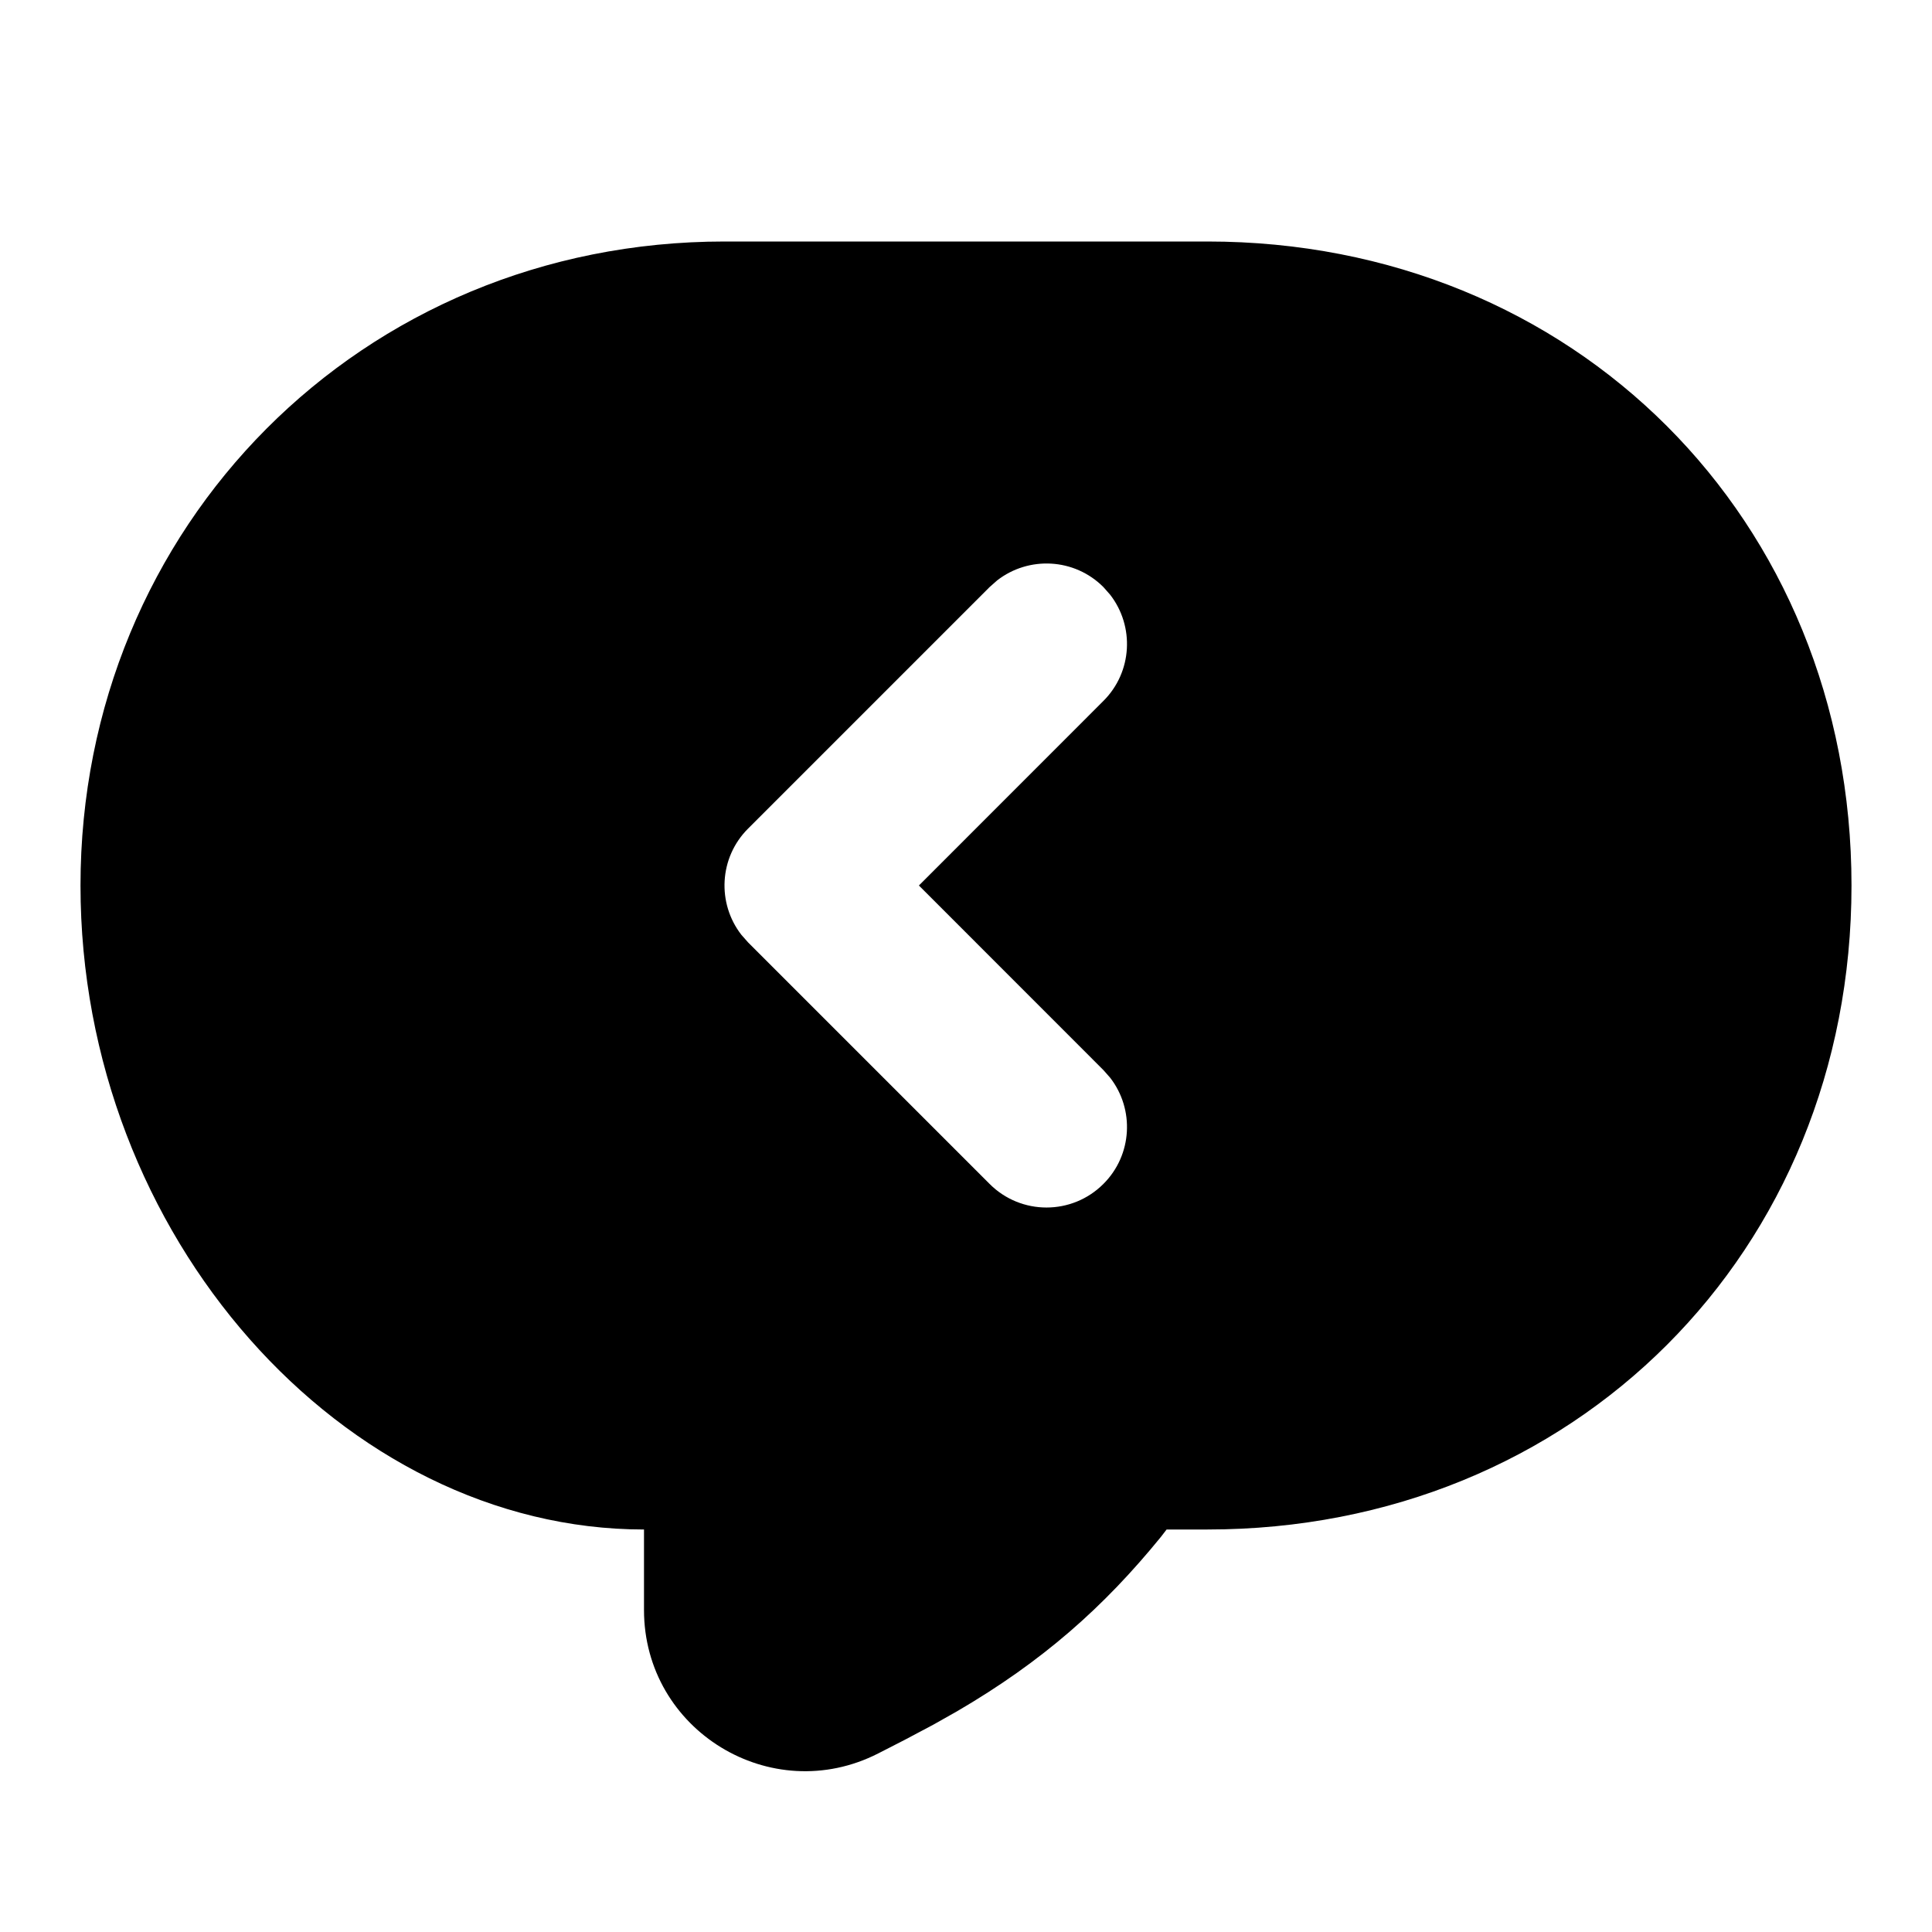 <svg xmlns="http://www.w3.org/2000/svg" width="24" height="24" viewBox="0 0 24 24">
  <path d="M15,3 C19.552,3 23,6.448 23,11 C23,15.552 19.552,19 15,19 L15,19 L14.492,19 L14.422,19.091 C13.71,19.966 12.949,20.639 11.891,21.257 L11.891,21.257 L11.595,21.424 L11.237,21.614 L10.909,21.782 C9.578,22.46 8,21.494 8,20 L8,20 L8,19 C4.273,19 1,15.363 1,11 C1,6.538 4.491,3 9,3 L9,3 Z M12.387,7.21 L12.293,7.293 L9.293,10.293 C8.932,10.653 8.905,11.221 9.21,11.613 L9.293,11.707 L12.293,14.707 C12.683,15.098 13.317,15.098 13.707,14.707 C14.068,14.347 14.095,13.779 13.79,13.387 L13.707,13.293 L11.415,11 L13.707,8.707 C14.068,8.347 14.095,7.779 13.79,7.387 L13.707,7.293 C13.347,6.932 12.779,6.905 12.387,7.21 Z"/>
</svg>
